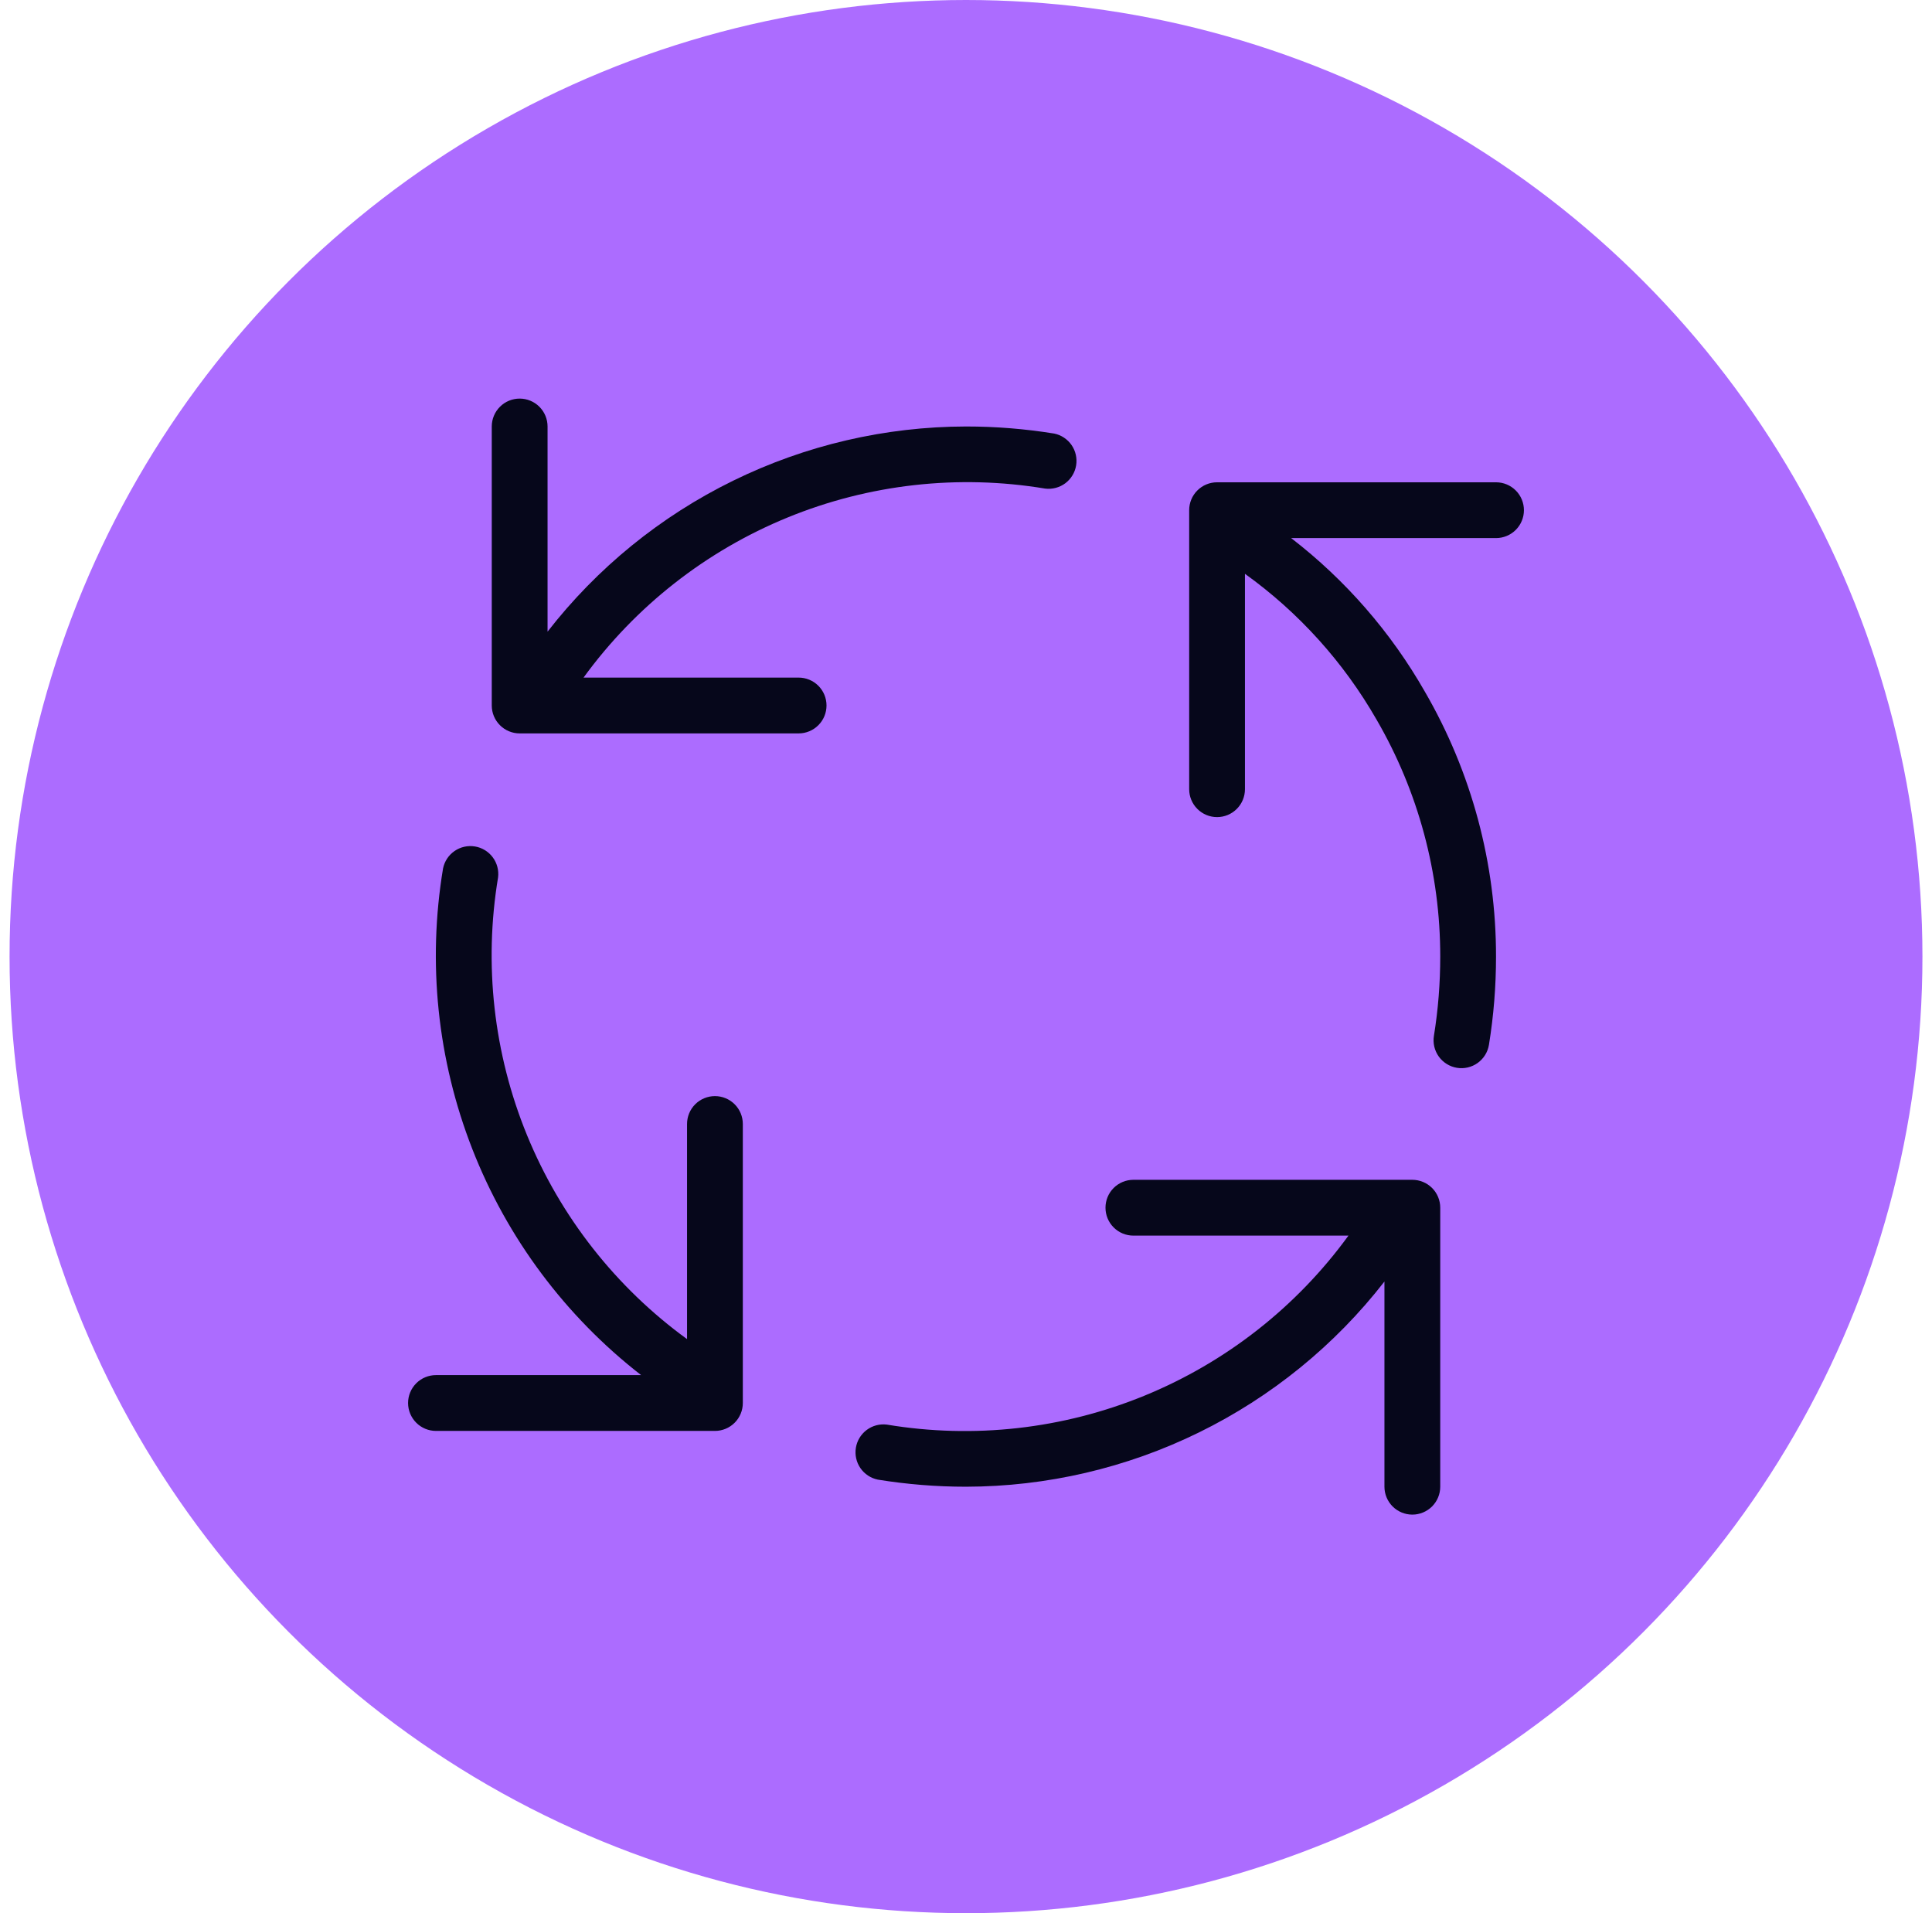 <svg width="101" height="100" viewBox="0 0 101 100" fill="none" xmlns="http://www.w3.org/2000/svg">
<circle cx="50.5" cy="50" r="50" fill="#AC6CFF"/>
<path d="M41.75 35.417H30.506C33.215 31.692 36.907 28.795 41.17 27.05C45.432 25.305 50.096 24.782 54.639 25.538C55.013 25.584 55.39 25.484 55.692 25.259C55.993 25.033 56.196 24.699 56.257 24.327C56.318 23.955 56.233 23.574 56.02 23.264C55.806 22.954 55.48 22.738 55.111 22.662C53.587 22.415 52.044 22.291 50.5 22.292C46.278 22.299 42.114 23.268 38.324 25.127C34.533 26.985 31.216 29.683 28.625 33.016V22.292C28.625 21.905 28.471 21.534 28.198 21.261C27.924 20.987 27.553 20.834 27.167 20.834C26.78 20.834 26.409 20.987 26.136 21.261C25.862 21.534 25.708 21.905 25.708 22.292V36.875C25.708 37.262 25.862 37.633 26.136 37.906C26.409 38.18 26.78 38.334 27.167 38.334H41.75C42.137 38.334 42.508 38.18 42.781 37.906C43.055 37.633 43.208 37.262 43.208 36.875C43.208 36.488 43.055 36.117 42.781 35.844C42.508 35.571 42.137 35.417 41.75 35.417ZM37.375 57.292C36.988 57.292 36.617 57.446 36.344 57.719C36.07 57.992 35.917 58.363 35.917 58.75V69.994C32.192 67.285 29.295 63.593 27.55 59.331C25.805 55.068 25.282 50.404 26.038 45.861C26.084 45.487 25.984 45.11 25.758 44.808C25.533 44.507 25.199 44.304 24.827 44.243C24.455 44.182 24.074 44.267 23.764 44.481C23.453 44.694 23.238 45.02 23.162 45.389C22.34 50.327 22.868 55.396 24.691 60.058C26.514 64.721 29.563 68.804 33.516 71.875H22.792C22.405 71.875 22.034 72.029 21.761 72.302C21.487 72.576 21.333 72.947 21.333 73.334C21.333 73.72 21.487 74.091 21.761 74.365C22.034 74.638 22.405 74.792 22.792 74.792H37.375C37.762 74.792 38.133 74.638 38.406 74.365C38.68 74.091 38.833 73.72 38.833 73.334V58.75C38.833 58.363 38.68 57.992 38.406 57.719C38.133 57.446 37.762 57.292 37.375 57.292ZM73.833 61.667H59.25C58.863 61.667 58.492 61.821 58.219 62.094C57.945 62.367 57.792 62.738 57.792 63.125C57.792 63.512 57.945 63.883 58.219 64.156C58.492 64.43 58.863 64.584 59.25 64.584H70.494C67.785 68.308 64.093 71.205 59.831 72.95C55.568 74.695 50.904 75.219 46.361 74.462C45.987 74.416 45.61 74.516 45.308 74.742C45.007 74.968 44.804 75.301 44.743 75.673C44.682 76.045 44.767 76.426 44.98 76.736C45.194 77.047 45.52 77.262 45.889 77.338C47.413 77.585 48.956 77.709 50.5 77.709C54.722 77.701 58.886 76.732 62.676 74.873C66.467 73.015 69.784 70.317 72.375 66.984V77.709C72.375 78.095 72.529 78.466 72.802 78.74C73.076 79.013 73.447 79.167 73.833 79.167C74.22 79.167 74.591 79.013 74.865 78.74C75.138 78.466 75.292 78.095 75.292 77.709V63.125C75.292 62.738 75.138 62.367 74.865 62.094C74.591 61.821 74.22 61.667 73.833 61.667ZM78.208 25.209H63.625C63.238 25.209 62.867 25.362 62.594 25.636C62.32 25.909 62.167 26.28 62.167 26.667V41.25C62.167 41.637 62.32 42.008 62.594 42.281C62.867 42.555 63.238 42.709 63.625 42.709C64.012 42.709 64.383 42.555 64.656 42.281C64.93 42.008 65.083 41.637 65.083 41.25V29.992C67.894 32.011 70.239 34.608 71.961 37.61C74.147 41.373 75.296 45.648 75.292 50C75.292 51.386 75.184 52.771 74.962 54.139C74.931 54.328 74.938 54.521 74.981 54.707C75.025 54.894 75.105 55.069 75.216 55.225C75.328 55.38 75.469 55.512 75.632 55.613C75.794 55.714 75.975 55.782 76.164 55.813C76.353 55.844 76.546 55.838 76.732 55.794C76.918 55.75 77.094 55.671 77.25 55.559C77.405 55.447 77.537 55.306 77.638 55.144C77.739 54.981 77.807 54.8 77.838 54.611C78.085 53.087 78.209 51.545 78.208 50C78.213 45.138 76.93 40.361 74.49 36.155C72.713 33.042 70.337 30.313 67.498 28.125H78.208C78.595 28.125 78.966 27.971 79.24 27.698C79.513 27.424 79.667 27.054 79.667 26.667C79.667 26.28 79.513 25.909 79.24 25.636C78.966 25.362 78.595 25.209 78.208 25.209Z" fill="#06071B"/>
</svg>
